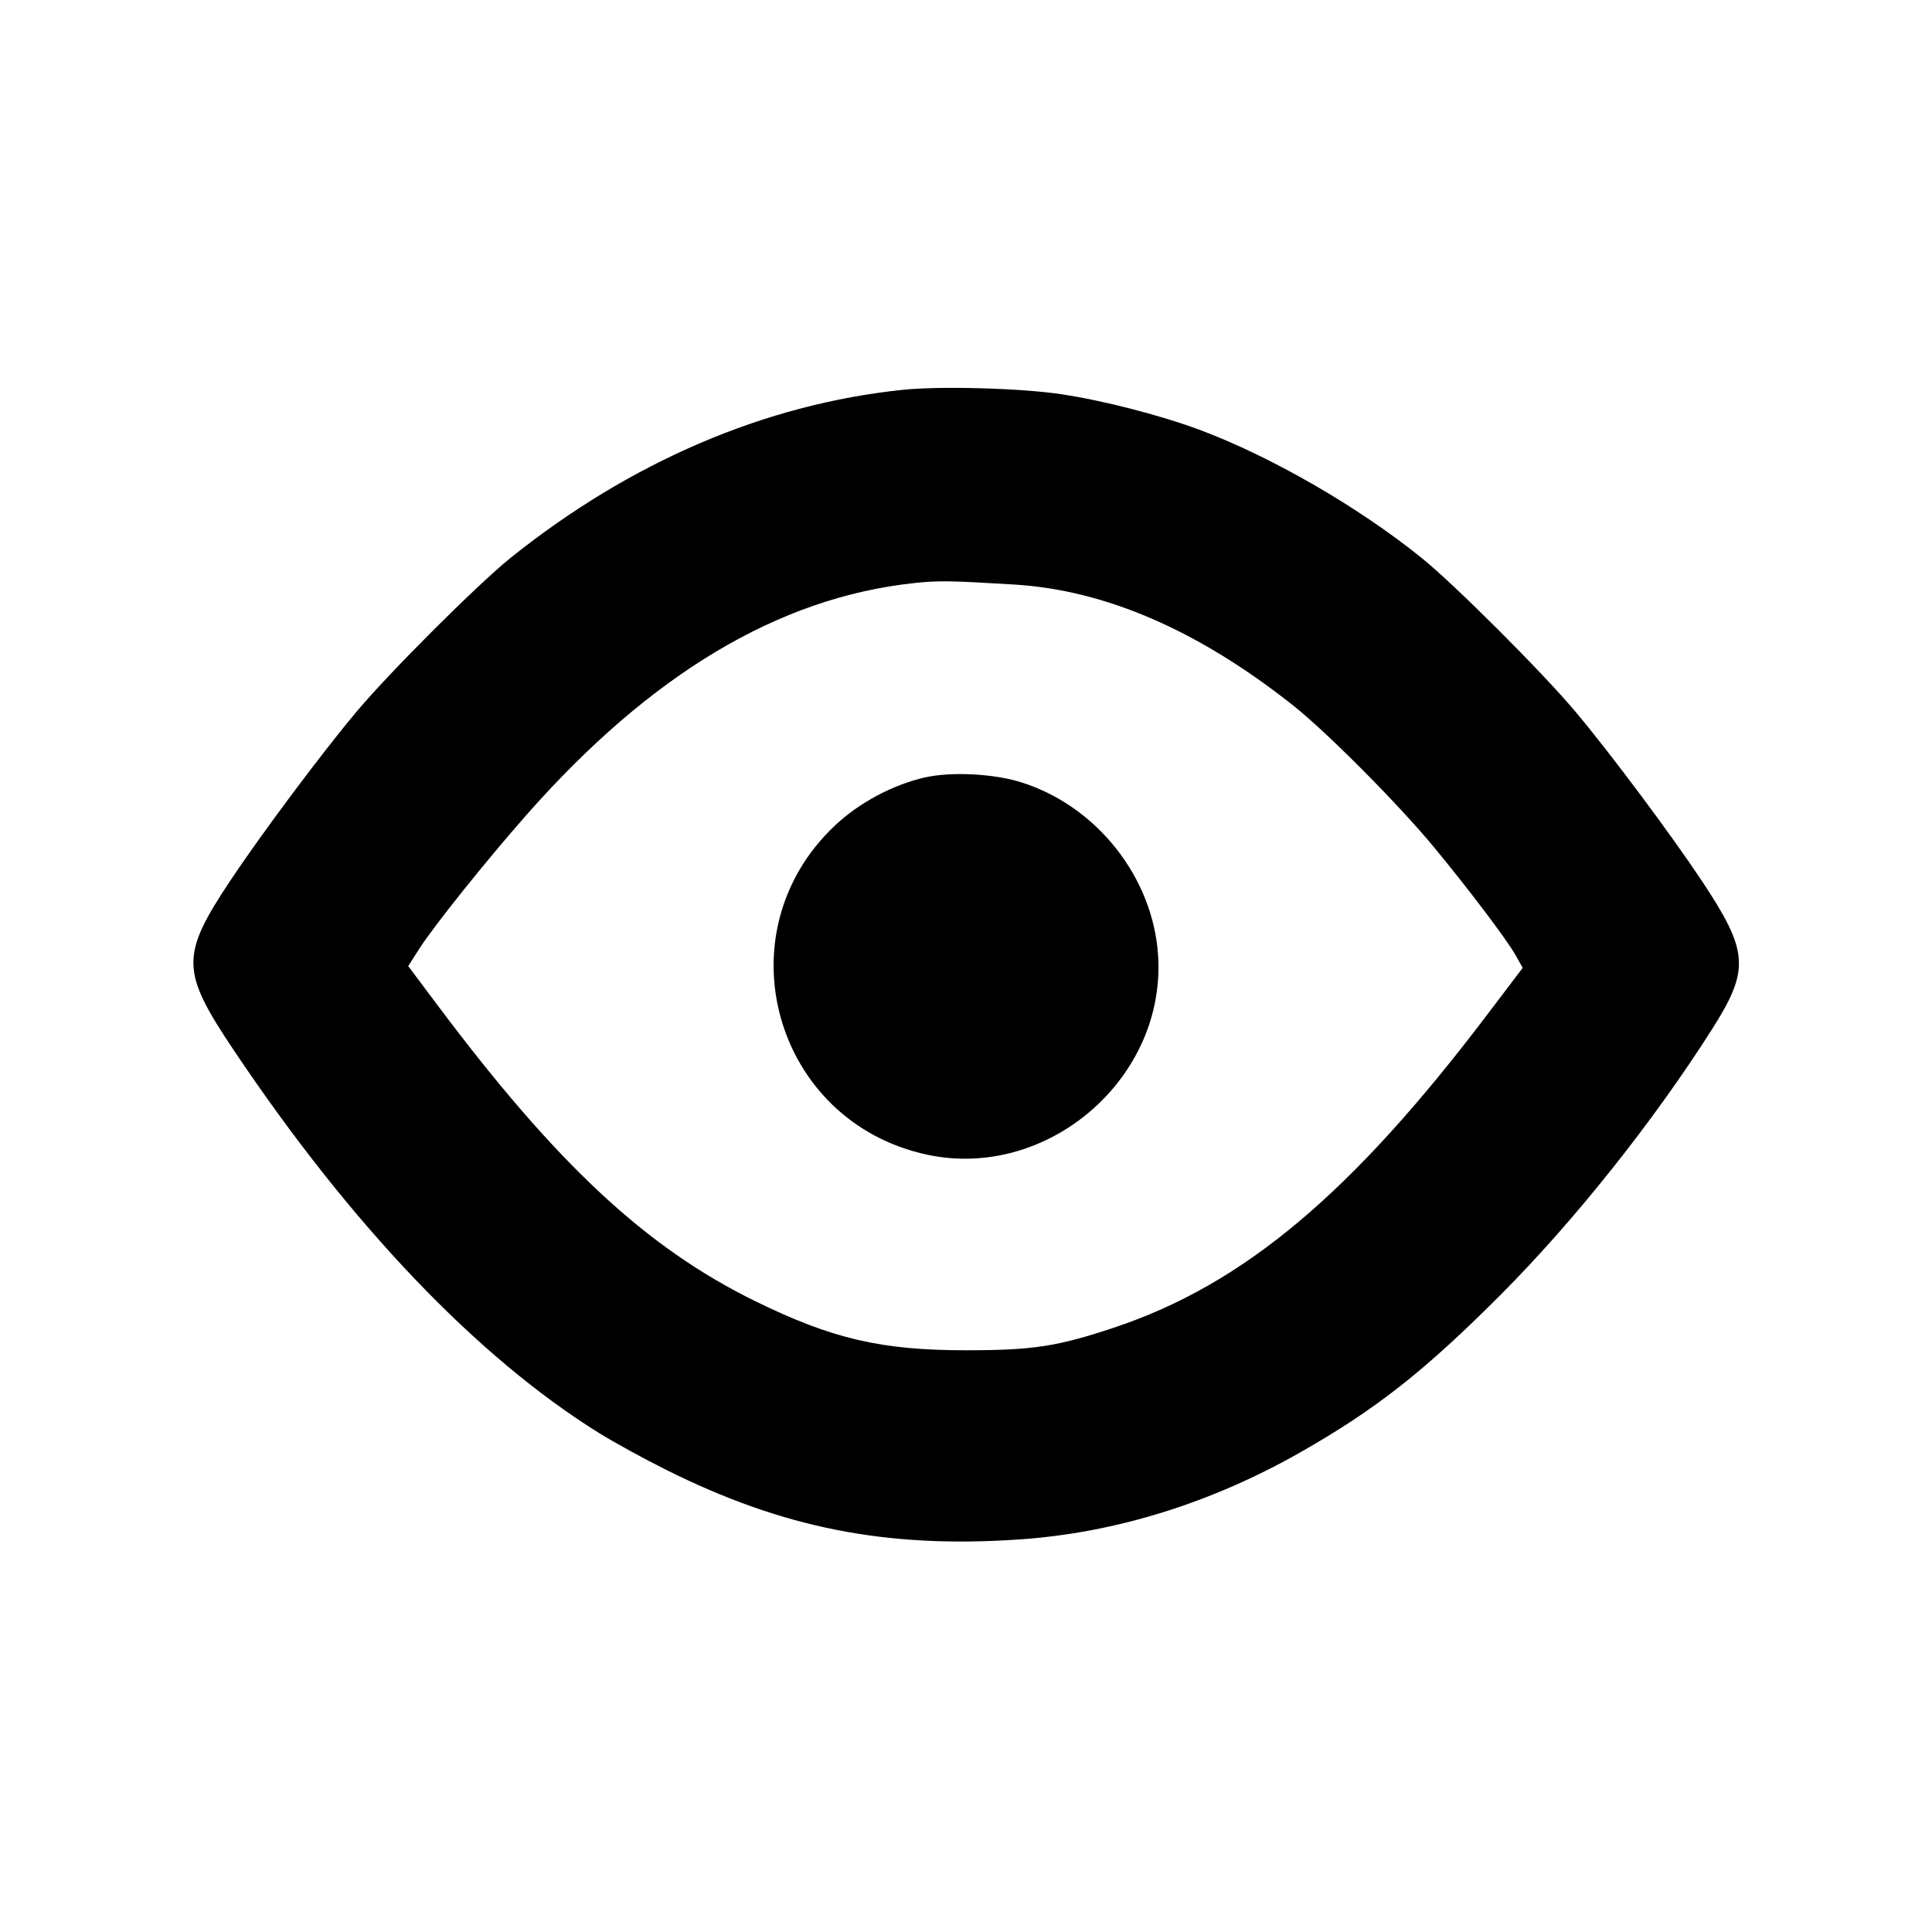 <svg id="icon" height="20" viewBox="0 0 20 20" width="20" xmlns="http://www.w3.org/2000/svg"><path d="M9.350 4.035 C 7.922 4.182,6.524 4.781,5.283 5.777 C 4.942 6.052,4.036 6.956,3.692 7.366 C 3.332 7.794,2.708 8.630,2.387 9.112 C 1.866 9.895,1.869 10.051,2.425 10.879 C 3.634 12.682,4.936 14.046,6.197 14.832 C 6.351 14.928,6.666 15.101,6.897 15.216 C 8.106 15.820,9.179 16.031,10.556 15.936 C 11.552 15.867,12.547 15.557,13.476 15.026 C 14.253 14.582,14.751 14.189,15.535 13.403 C 16.297 12.639,17.116 11.610,17.724 10.653 C 18.117 10.033,18.103 9.849,17.613 9.112 C 17.292 8.630,16.668 7.794,16.308 7.366 C 15.966 6.959,15.061 6.054,14.717 5.776 C 14.059 5.245,13.159 4.726,12.417 4.449 C 12.007 4.297,11.426 4.147,10.987 4.081 C 10.568 4.018,9.739 3.995,9.350 4.035 M10.497 6.051 C 11.442 6.108,12.401 6.523,13.383 7.300 C 13.730 7.574,14.474 8.322,14.842 8.767 C 15.210 9.213,15.599 9.727,15.691 9.891 L 15.763 10.019 15.406 10.490 C 13.997 12.353,12.873 13.297,11.531 13.744 C 10.946 13.939,10.692 13.978,10.000 13.978 C 9.121 13.978,8.612 13.859,7.817 13.469 C 6.686 12.914,5.759 12.049,4.519 10.392 L 4.226 10.001 4.338 9.825 C 4.491 9.586,5.028 8.915,5.450 8.436 C 6.734 6.979,8.060 6.186,9.462 6.036 C 9.710 6.009,9.842 6.011,10.497 6.051 M9.574 8.048 C 9.239 8.125,8.891 8.311,8.640 8.549 C 7.463 9.662,8.015 11.616,9.601 11.954 C 10.851 12.219,12.076 11.157,11.988 9.883 C 11.933 9.076,11.348 8.340,10.567 8.097 C 10.283 8.008,9.845 7.987,9.574 8.048 " fill="currentColor" stroke="none" fill-rule="evenodd"></path></svg>